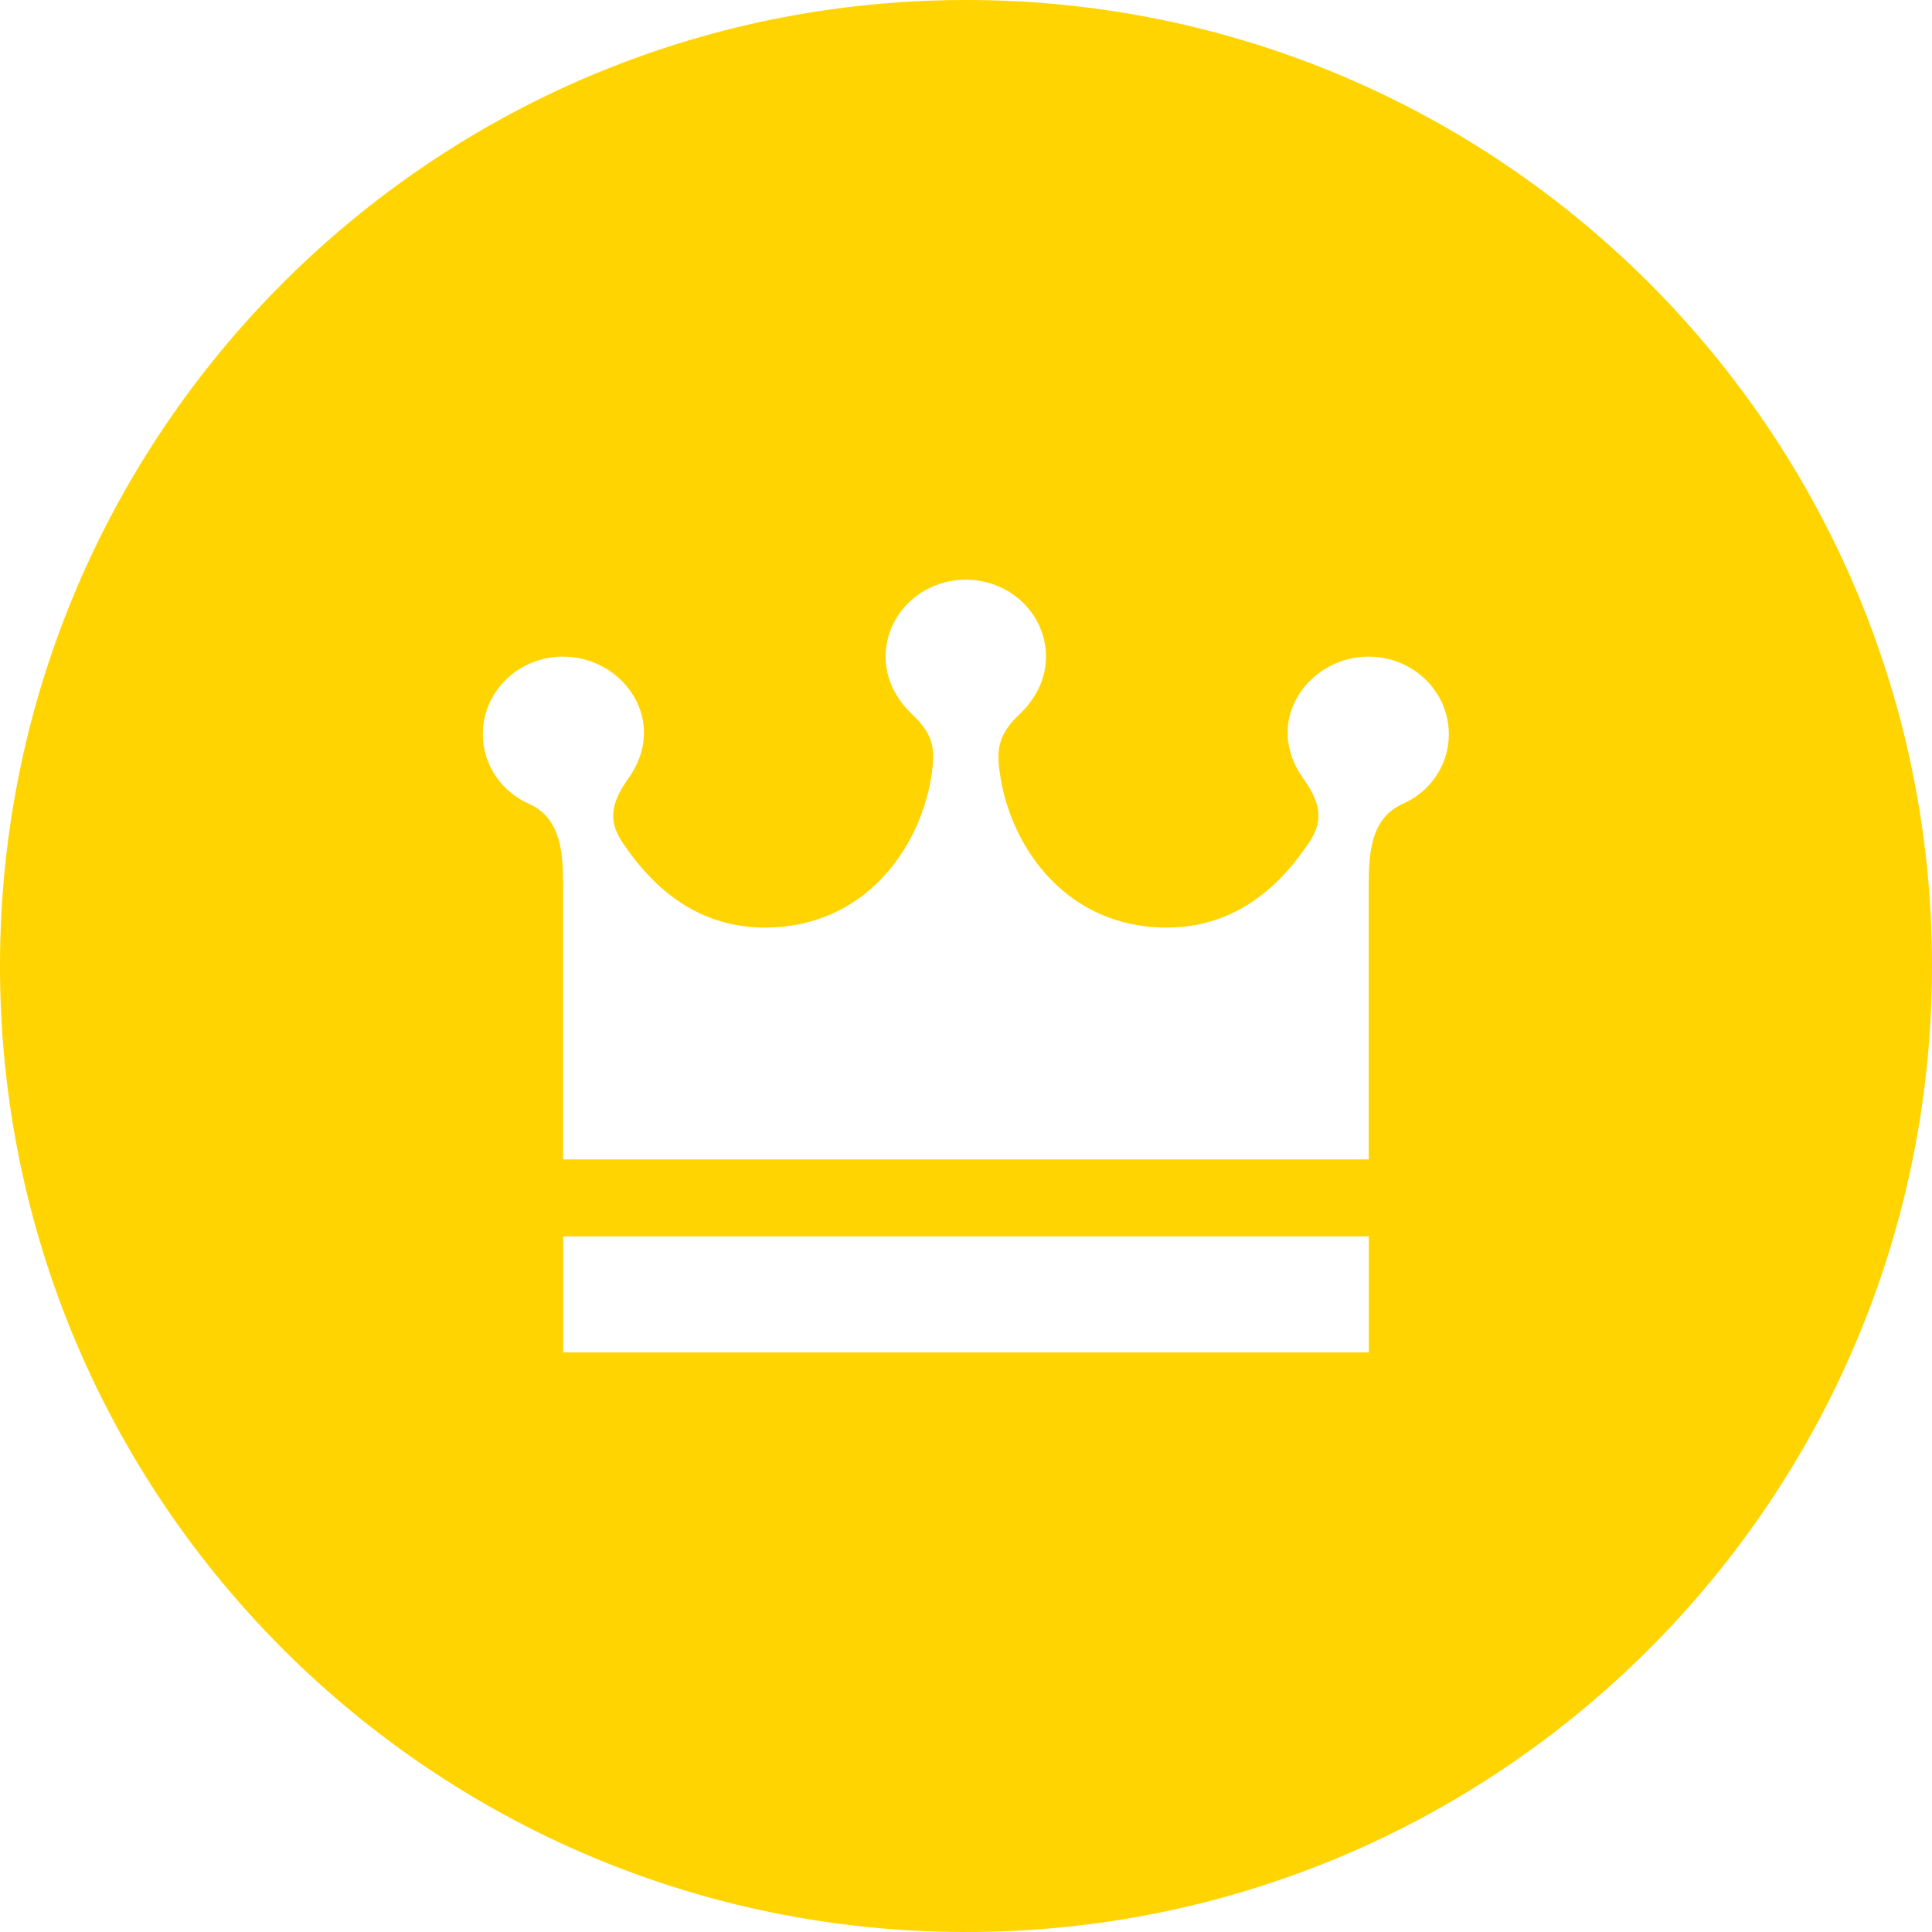 <?xml version="1.0" encoding="utf-8"?>
<!-- Generator: Adobe Illustrator 16.0.0, SVG Export Plug-In . SVG Version: 6.00 Build 0)  -->
<!DOCTYPE svg PUBLIC "-//W3C//DTD SVG 1.1//EN" "http://www.w3.org/Graphics/SVG/1.1/DTD/svg11.dtd">
<svg version="1.1" id="레이어_1" xmlns:x="http://ns.adobe.com/Extensibility/1.0/" xmlns:i="http://ns.adobe.com/AdobeIllustrator/10.0/" xmlns:graph="http://ns.adobe.com/Graphs/1.0/"
	 xmlns="http://www.w3.org/2000/svg" xmlns:xlink="http://www.w3.org/1999/xlink" xmlns:a="http://ns.adobe.com/AdobeSVGViewerExtensions/3.0/"
	 x="0px" y="0px" width="20px" height="20px" viewBox="262.5 -20 20 20" style="enable-background:new 262.5 -20 20 20;"
	 xml:space="preserve">
<path style="fill:#FFD400;" d="M272.5-20c-5.523,0-10,4.477-10,10s4.477,10,10,10s10-4.477,10-10S278.023-20,272.5-20z M276.67-6
	h-8.34v-1.201h8.34V-6z M277.021-11.679c-0.342,0.155-0.352,0.53-0.352,0.872v2.809h-8.34v-2.809c0-0.342-0.01-0.717-0.352-0.872
	c-0.283-0.122-0.479-0.403-0.479-0.722c0-0.441,0.371-0.802,0.83-0.802c0.625,0,1.113,0.675,0.664,1.28
	c-0.215,0.305-0.166,0.488-0.01,0.699c0.313,0.45,0.771,0.826,1.436,0.826c1.045,0,1.602-0.835,1.719-1.543
	c0.039-0.244,0.059-0.427-0.186-0.656c-0.166-0.155-0.283-0.361-0.283-0.605c0-0.441,0.371-0.797,0.83-0.797s0.83,0.356,0.83,0.797
	c0,0.244-0.117,0.45-0.283,0.605c-0.244,0.229-0.225,0.413-0.186,0.656c0.117,0.708,0.674,1.543,1.719,1.543
	c0.664,0,1.123-0.375,1.436-0.826c0.156-0.211,0.205-0.394-0.01-0.699c-0.449-0.604,0.039-1.28,0.664-1.28
	c0.459,0,0.83,0.361,0.83,0.802C277.5-12.082,277.305-11.801,277.021-11.679z"/>
</svg>
